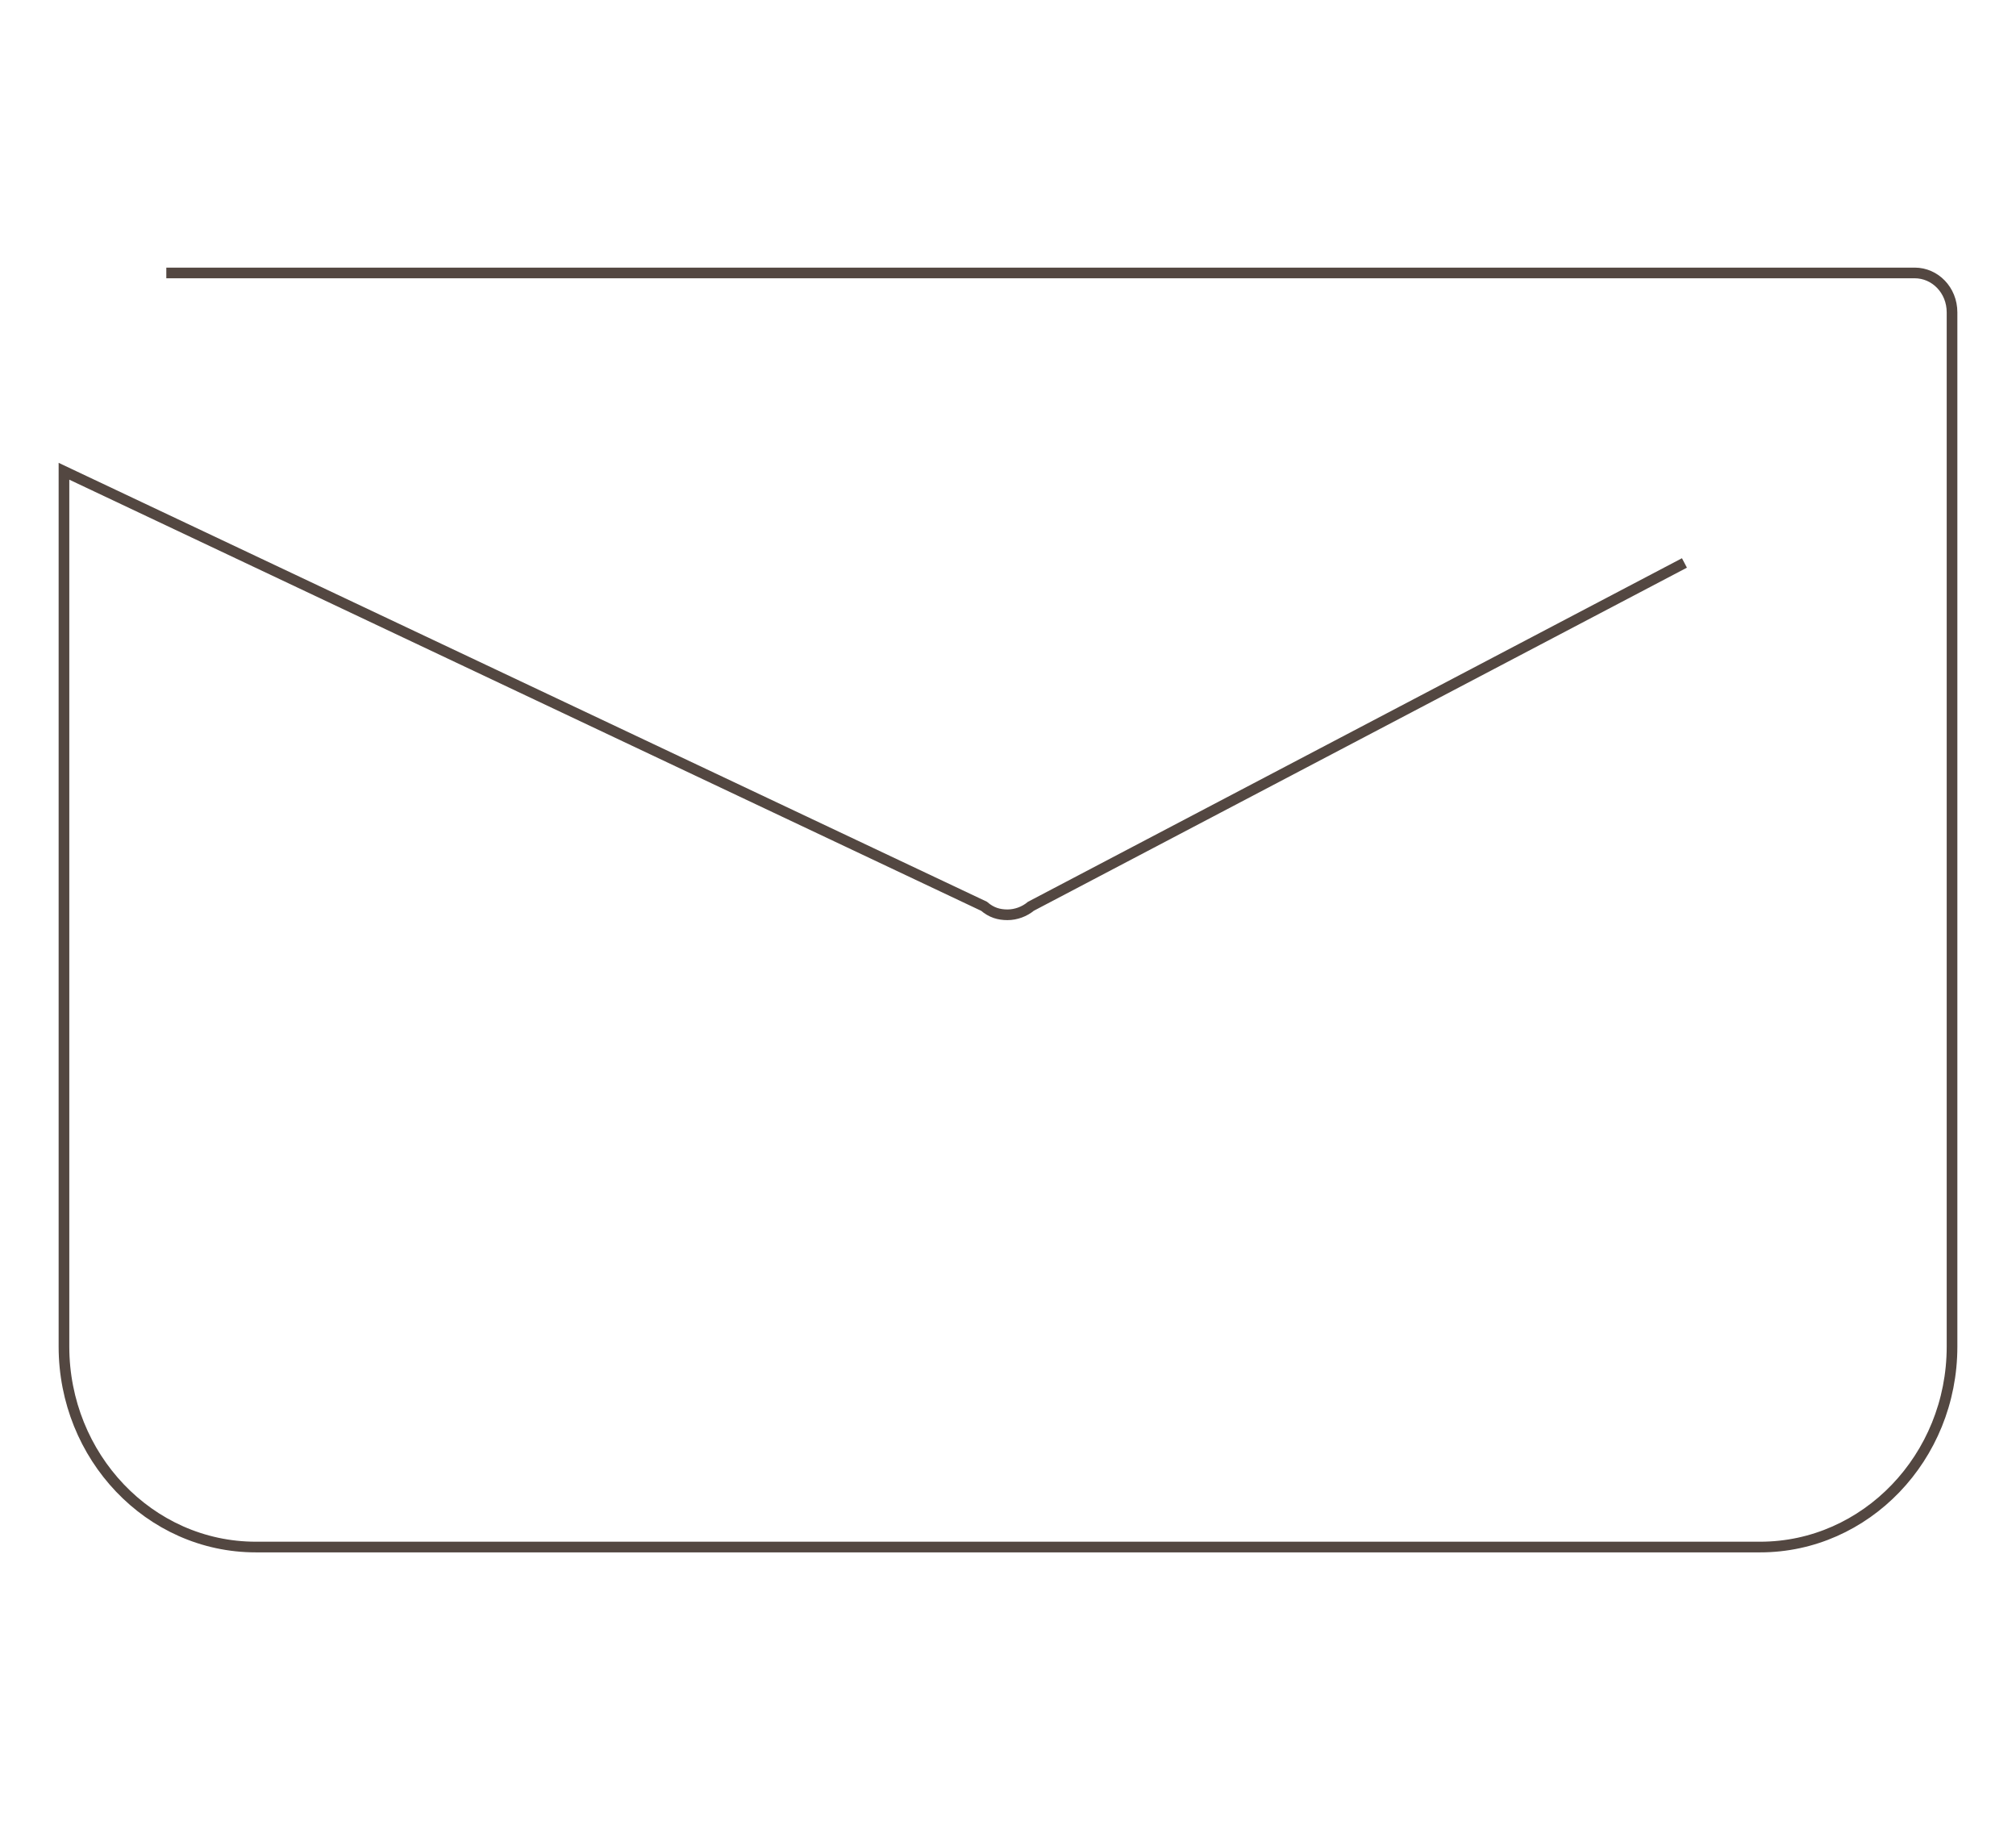 <?xml version="1.0" encoding="utf-8"?>
<!-- Generator: Adobe Illustrator 20.1.0, SVG Export Plug-In . SVG Version: 6.00 Build 0)  -->
<svg version="1.1" id="Capa_1" xmlns="http://www.w3.org/2000/svg" xmlns:xlink="http://www.w3.org/1999/xlink" x="0px" y="0px"
	 viewBox="0 0 189.1 170.8" style="enable-background:new 0 0 189.1 170.8;" xml:space="preserve">
<style type="text/css">
	.st0{fill:none;stroke:#534741;stroke-miterlimit:10;}
</style>
<path class="st0" d="M15.6,25.6h164c1.9,0,3.5,1.6,3.5,3.7v97c0,10.4-8.1,18.8-18,18.8H24c-10,0-18-8.5-18-18.8V44.2L92.3,85
	c0.7,0.6,1.4,0.8,2.2,0.8c0.8,0,1.6-0.3,2.2-0.8l61.3-32.2"/>
</svg>
